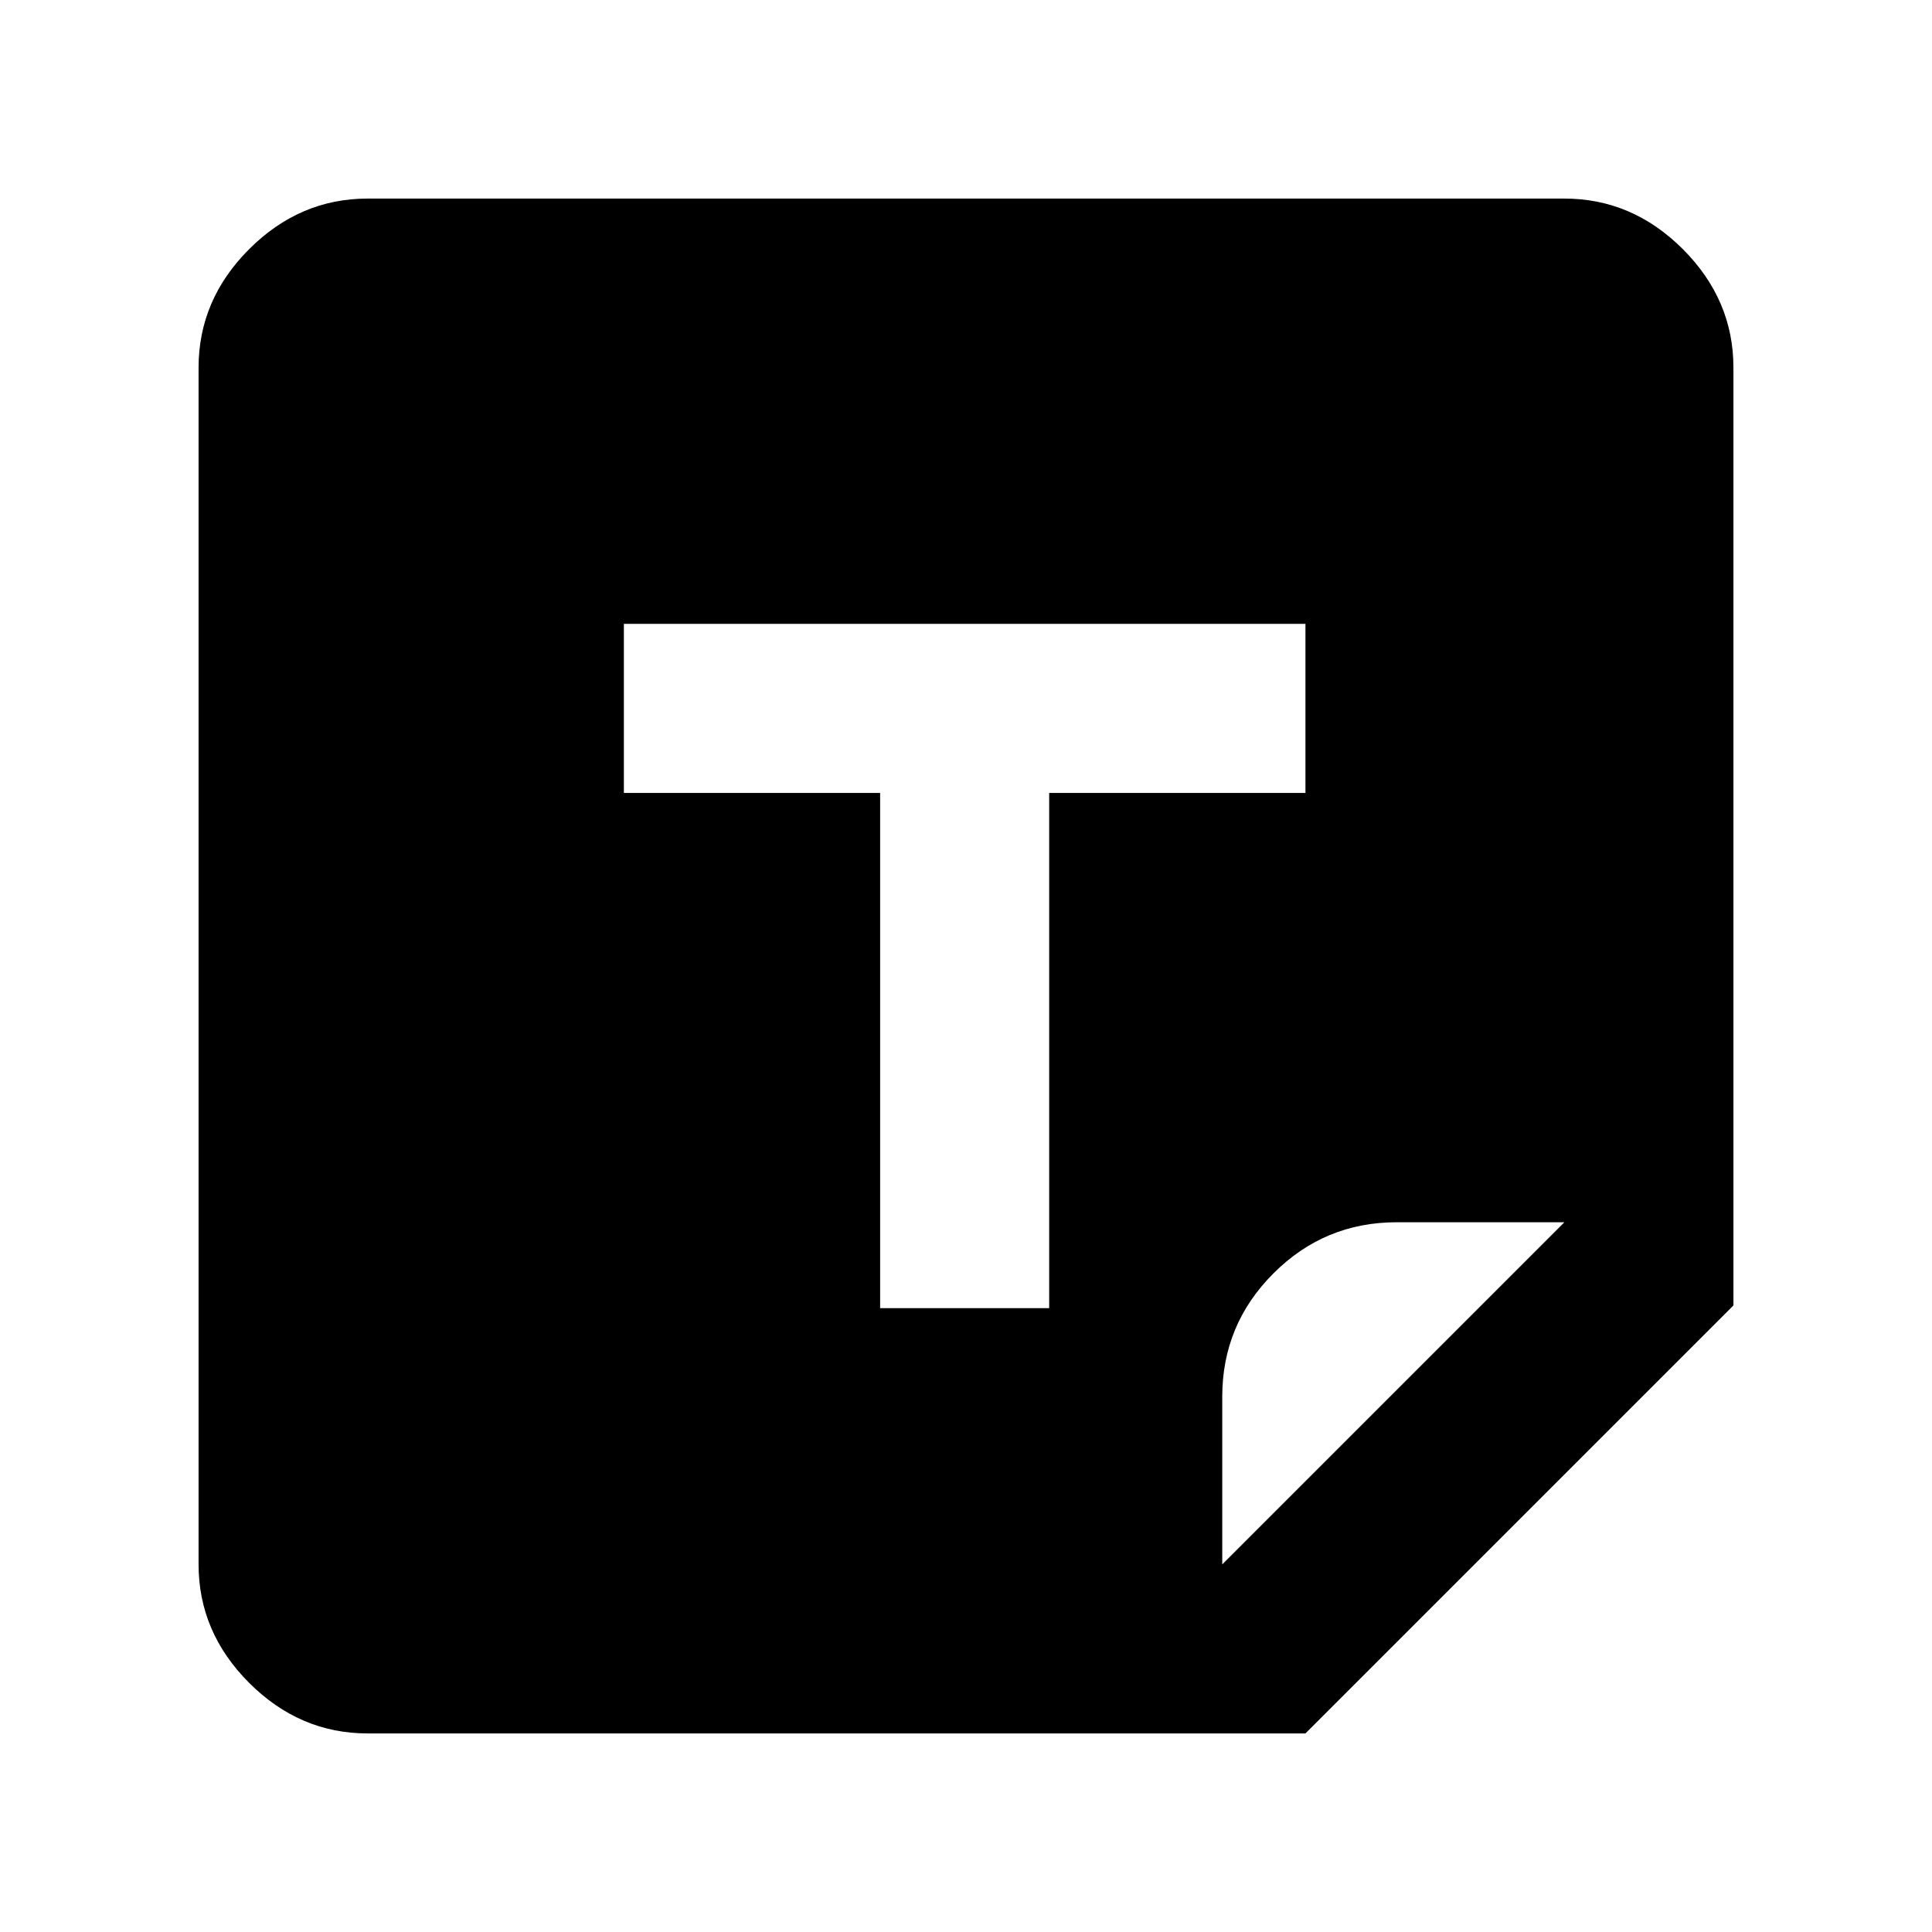 <svg xmlns="http://www.w3.org/2000/svg" height="40" viewBox="0 -960 960 960" width="40"><path d="M182.67-98.67q-33.73 0-58.87-25.13-25.13-25.14-25.13-58.87v-594.66q0-33.73 25.13-58.87 25.14-25.13 58.87-25.13h594.66q33.73 0 58.87 25.13 25.13 25.14 25.13 58.87v466L648.67-98.67h-466ZM437.33-310h84v-256h127.34v-84H310v84h127.33v256Zm170 127.33 170-170H694q-35.82 0-61.25 25.42-25.42 25.43-25.42 61.25v83.33Z"/></svg>